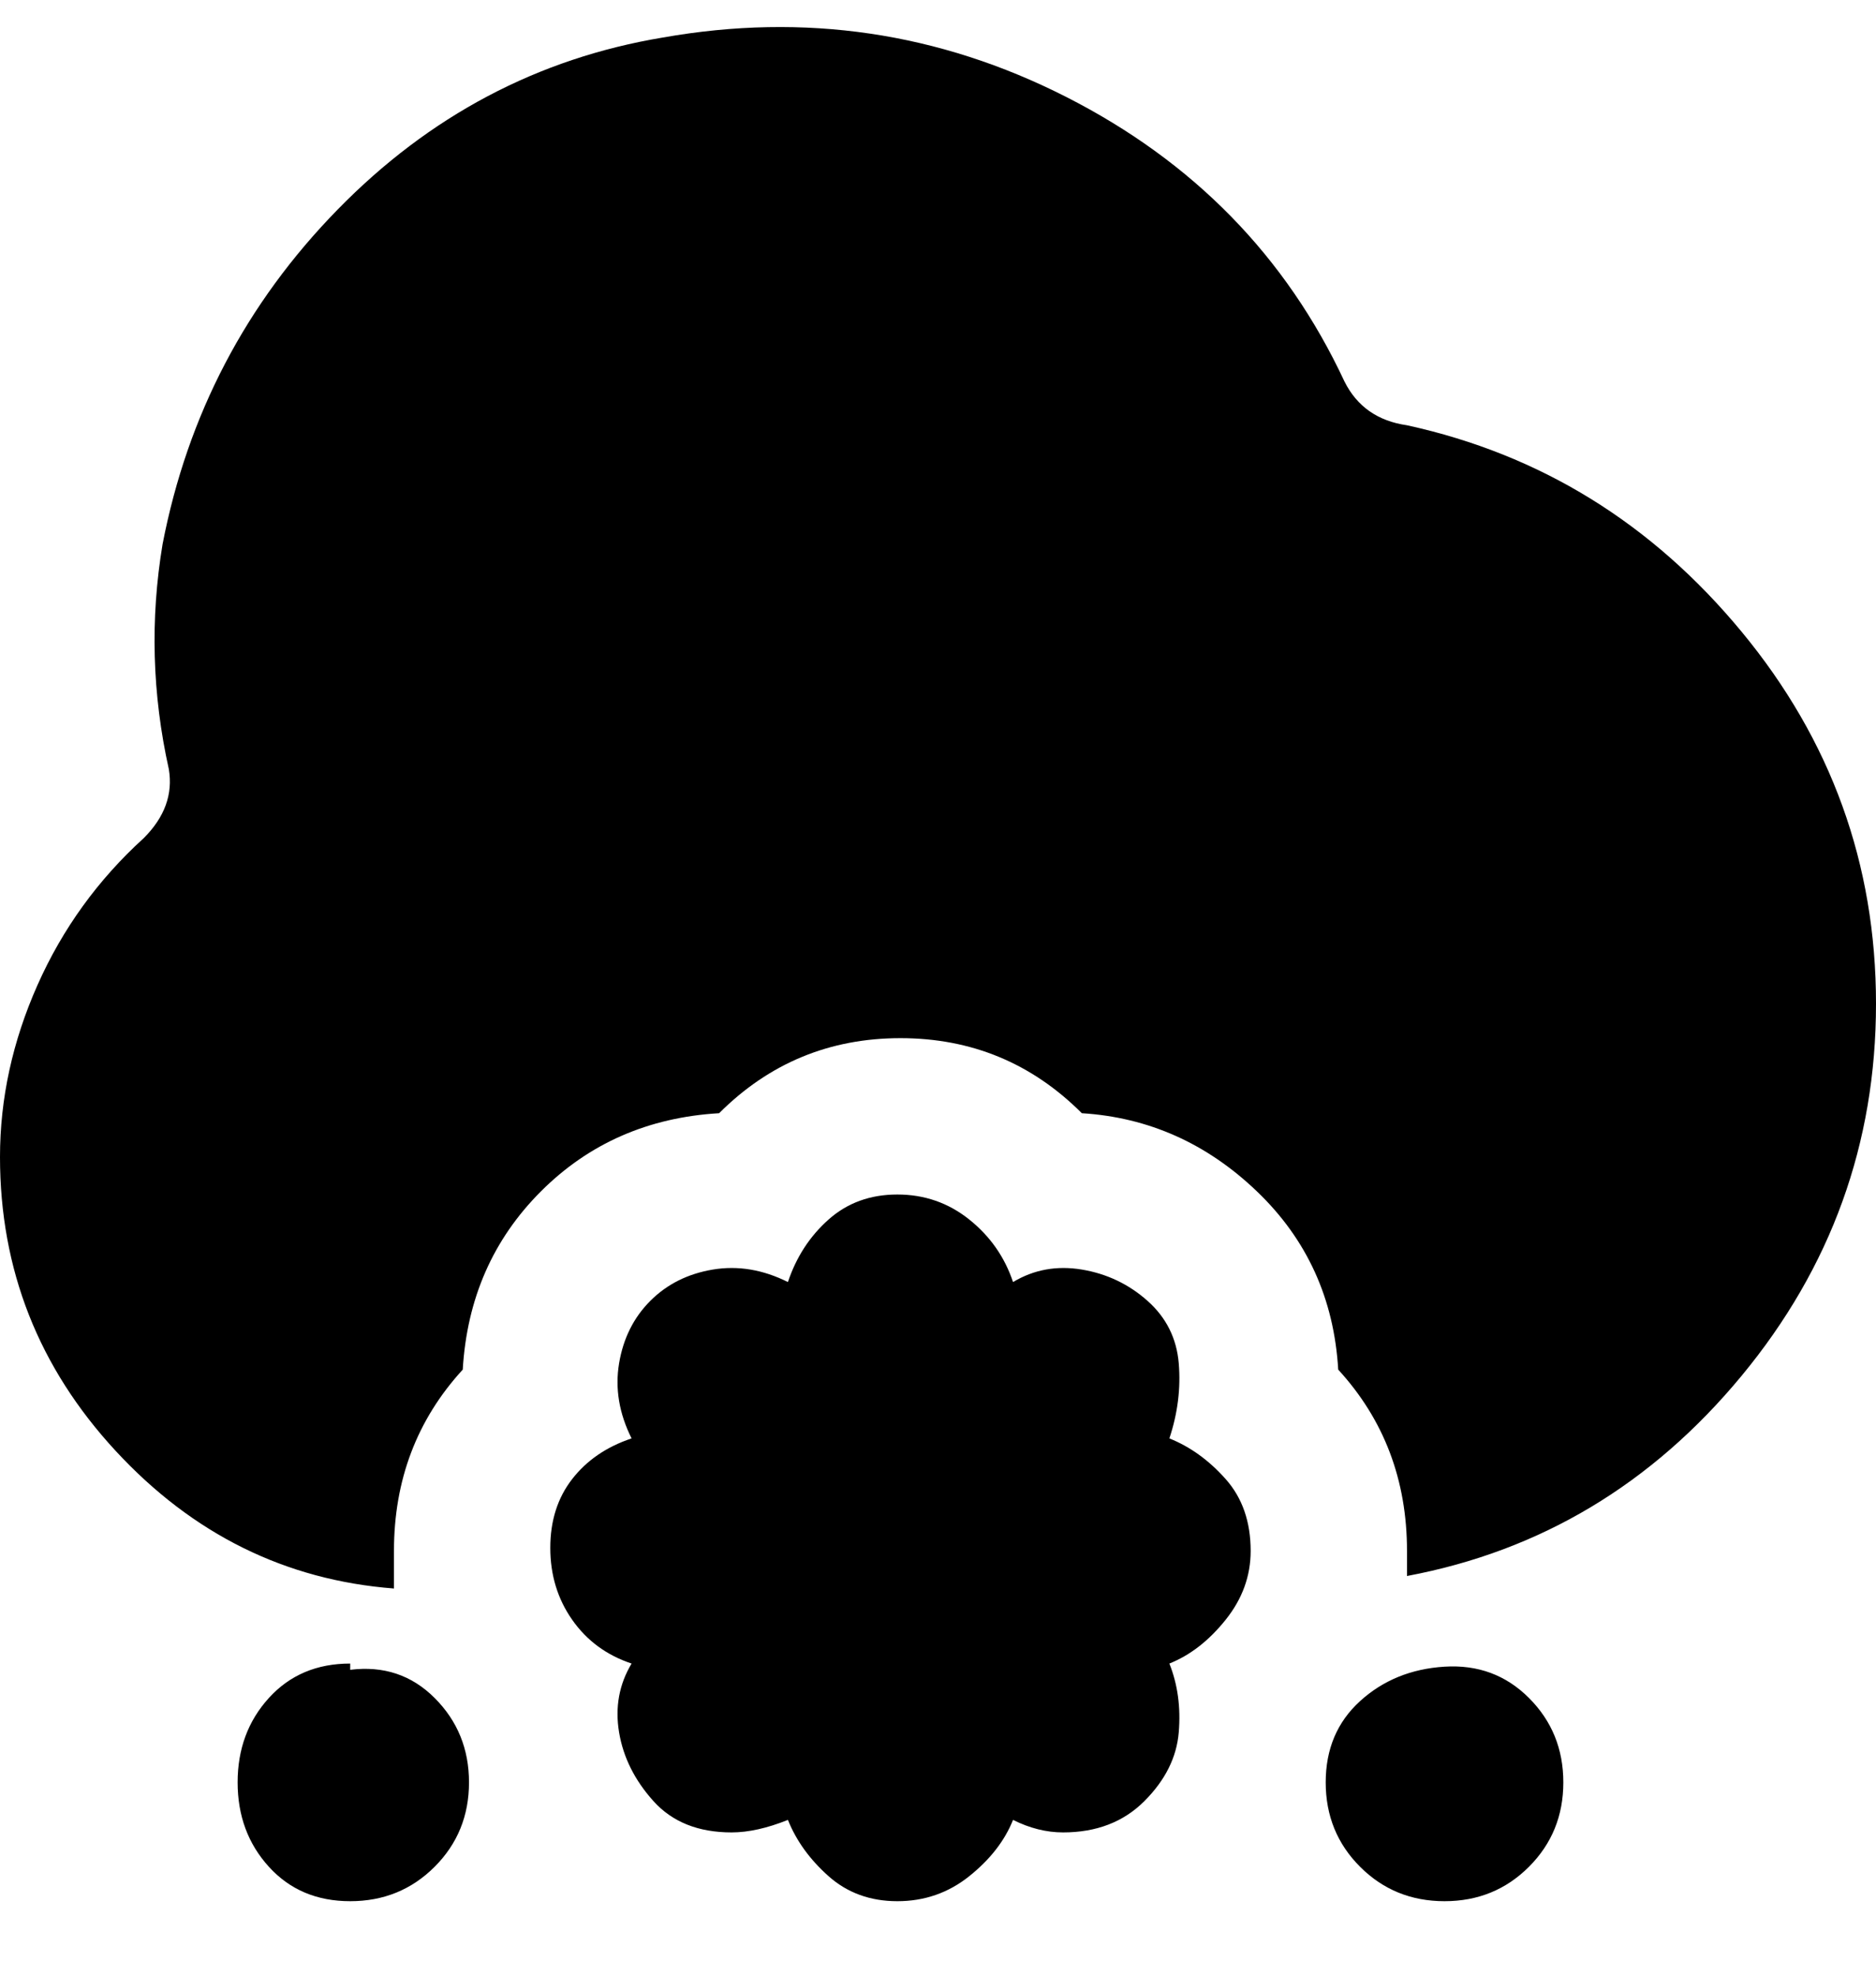 <svg viewBox="0 0 300 316" xmlns="http://www.w3.org/2000/svg"><path d="M250 285q0 8-5.5 13.5T231 304q-8 0-13.5-5.5T212 285q0-8 5.5-13t13.5-5.5q8-.5 13.5 5T250 285zM56 266q-8 0-13 5.5T38 285q0 8 5 13.5t13 5.5q8 0 13.5-5.5T75 285q0-8-5.5-13.5T56 267v-1zm144-18q0-7-4-11.5t-9-6.5q2-6 1.5-12t-5-10q-4.5-4-10.5-5t-11 2q-2-6-7-10t-11.5-4q-6.5 0-11 4t-6.5 10q-6-3-12-2t-10 5q-4 4-5 10t2 12q-6 2-9.5 6.5t-3.5 11q0 6.5 3.5 11.5t9.5 7q-3 5-2 11t5.5 11q4.5 5 12.5 5 4 0 9-2 2 5 6.5 9t11 4q6.5 0 11.5-4t7-9q4 2 8 2 8 0 13-5t5.5-11q.5-6-1.5-11 5-2 9-7t4-11zm25-180q-7-1-10-7-14-30-44.5-45.5T106 6q-30 5-52 27.5T26 87q-3 18 1 36 1 6-4 11-11 10-17 23.5T0 185q0 27 18.5 47T63 254v-6q0-17 11-29 1-17 12.5-28.5T115 178q12-12 29-12t29 12q16 1 28 12.5t13 28.5q11 12 11 29v4q32-6 53.5-32t21.5-59.5q0-33.5-21.5-59.5T225 68z"/></svg>